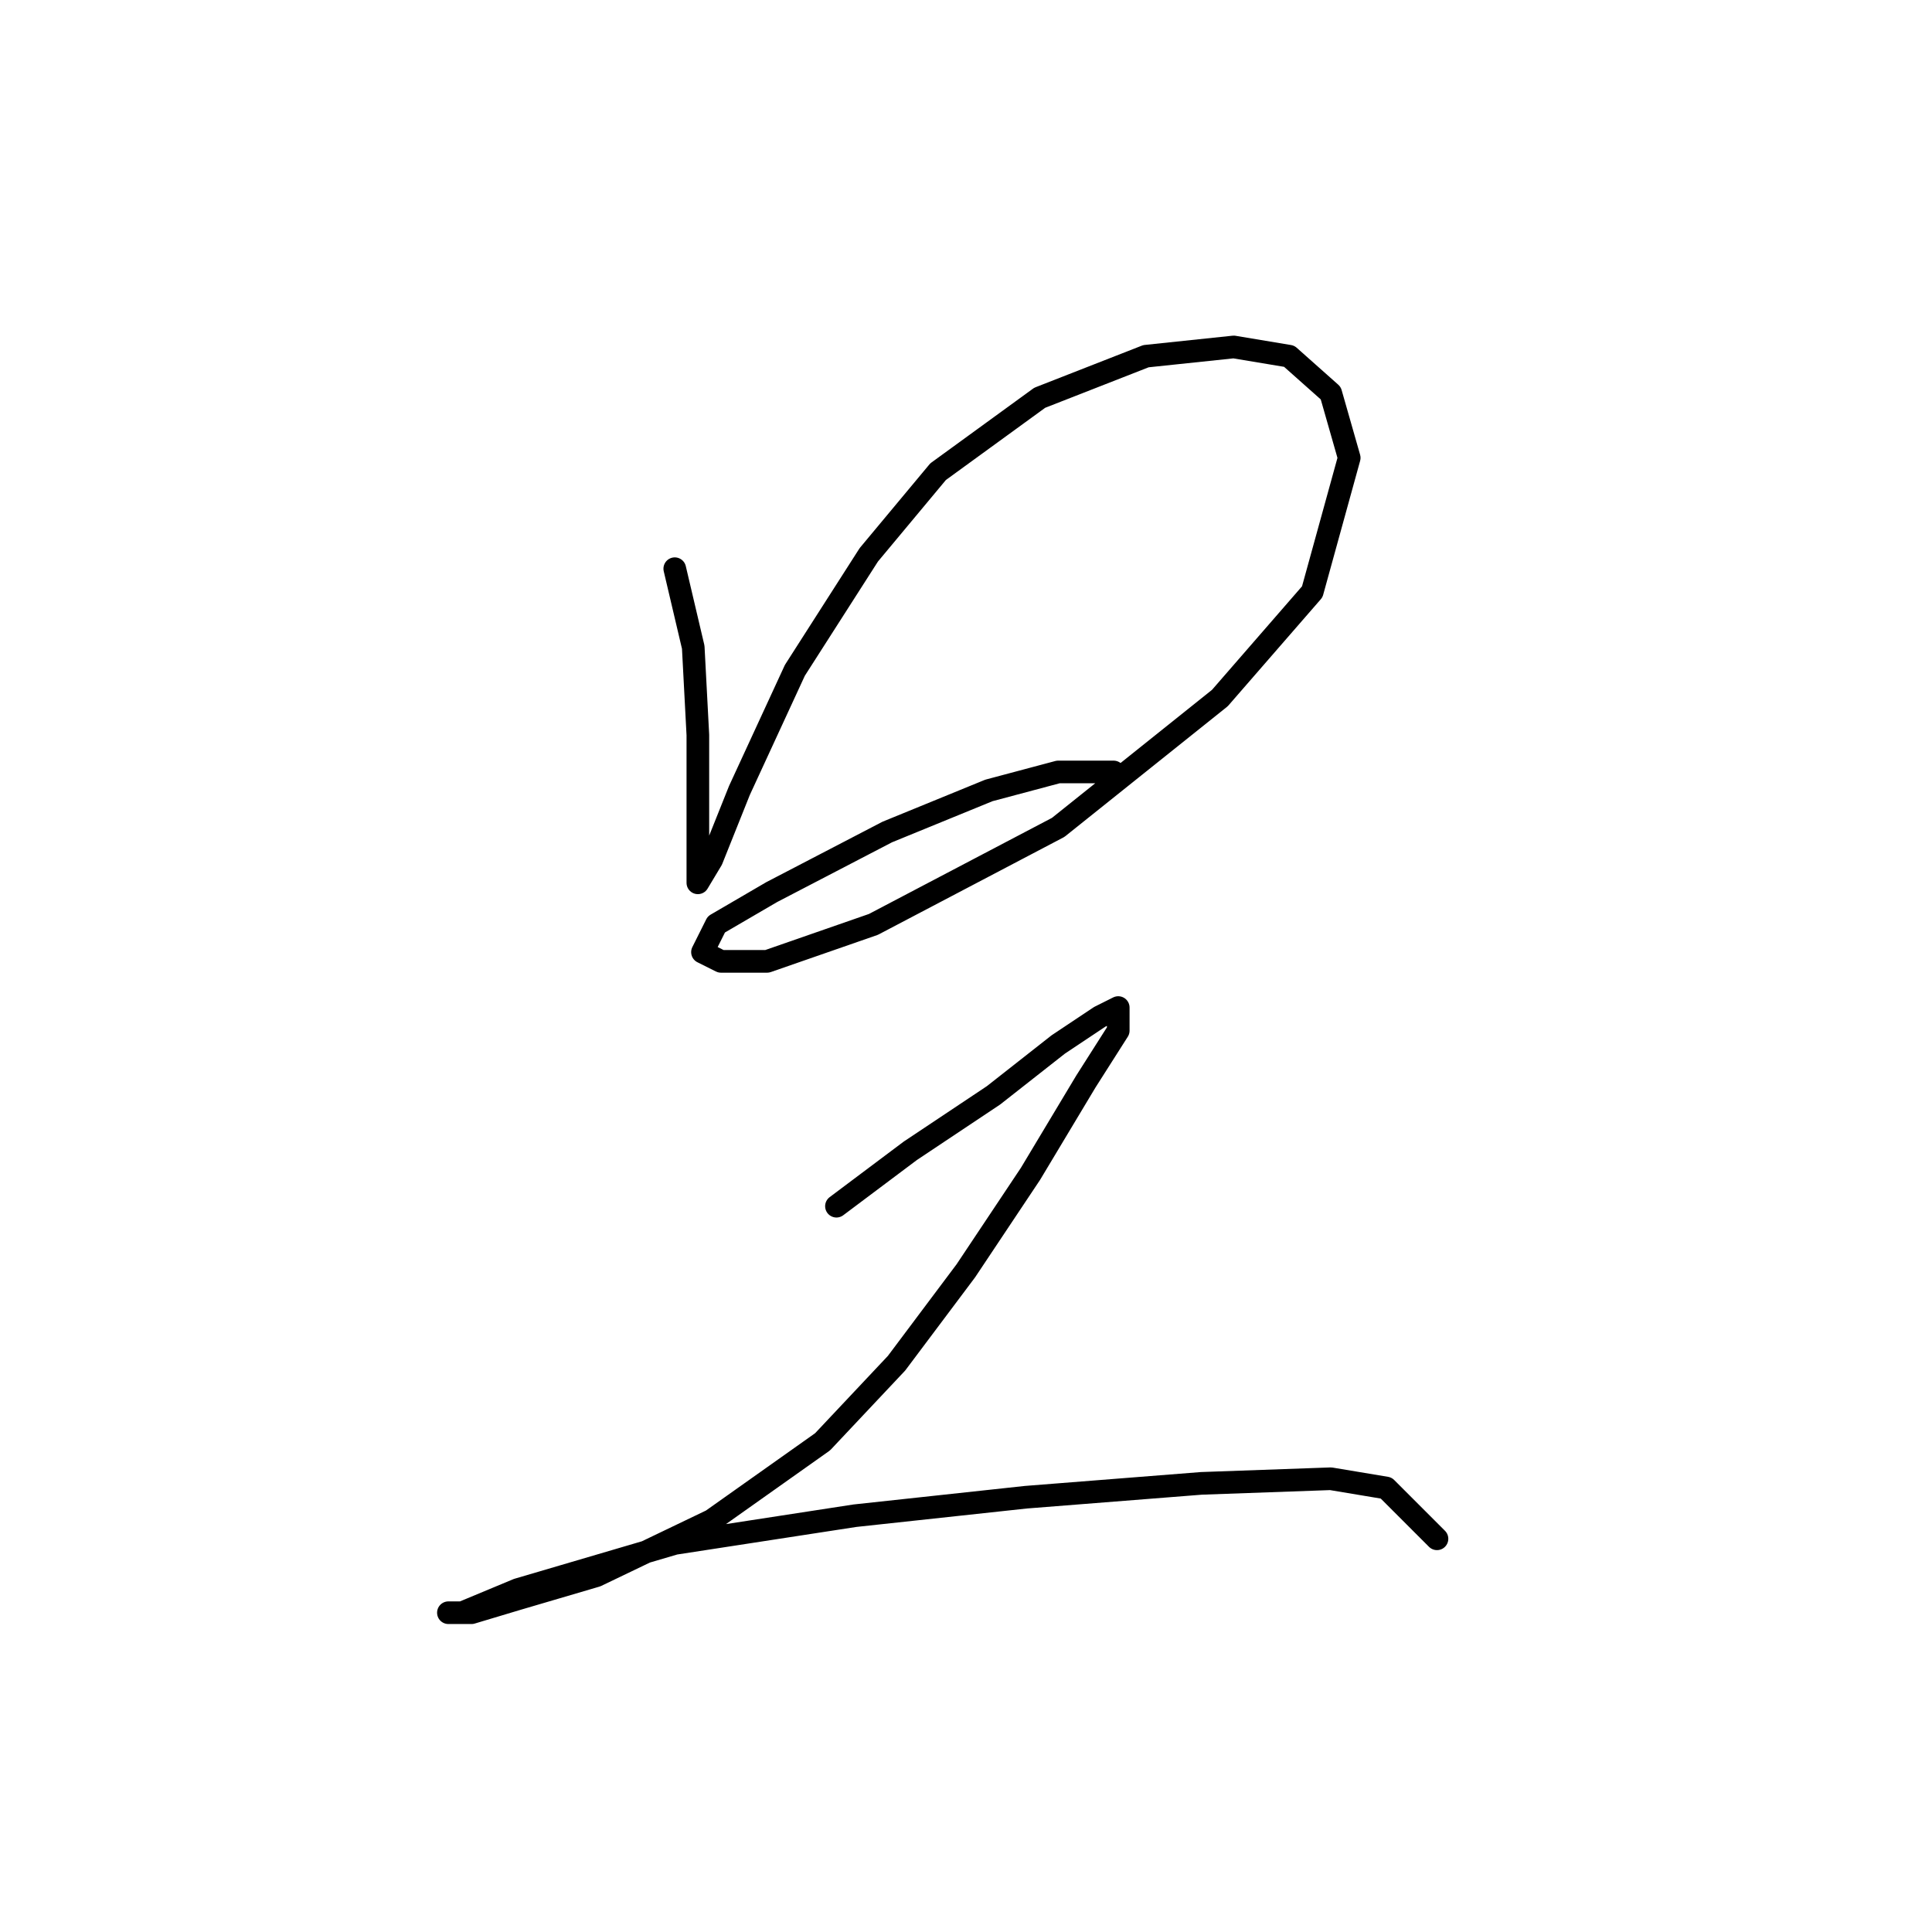 <?xml version="1.0" standalone="no"?>
    <svg width="256" height="256" xmlns="http://www.w3.org/2000/svg" version="1.1">
    <polyline stroke="black" stroke-width="3" stroke-linecap="round" fill="transparent" stroke-linejoin="round" points="89.41 75.356 91.858 85.762 92.47 97.392 92.47 106.573 92.47 112.695 92.47 116.367 92.47 116.979 94.307 113.919 97.979 104.737 105.325 88.822 115.119 73.519 124.3 62.501 137.767 52.707 151.845 47.198 163.475 45.974 170.821 47.198 176.33 52.095 178.778 60.665 173.881 78.416 161.639 92.495 140.215 109.634 115.731 122.488 101.652 127.385 95.531 127.385 93.082 126.161 94.919 122.488 102.264 118.204 117.567 110.246 131.034 104.737 140.215 102.289 147.561 102.289 147.561 102.289 " />
        <polyline stroke="black" stroke-width="3" stroke-linecap="round" fill="transparent" stroke-linejoin="round" points="110.834 159.827 120.628 152.482 131.646 145.137 140.215 138.403 145.724 134.731 148.173 133.506 148.173 136.567 143.888 143.3 136.543 155.543 127.973 168.397 118.791 180.639 108.997 191.045 94.307 201.451 79.004 208.796 68.598 211.857 62.477 213.693 59.416 213.693 61.253 213.693 68.598 210.633 89.41 204.512 113.282 200.839 135.93 198.39 159.191 196.554 176.33 195.942 183.675 197.166 190.408 203.899 190.408 203.899 " />
        </svg>